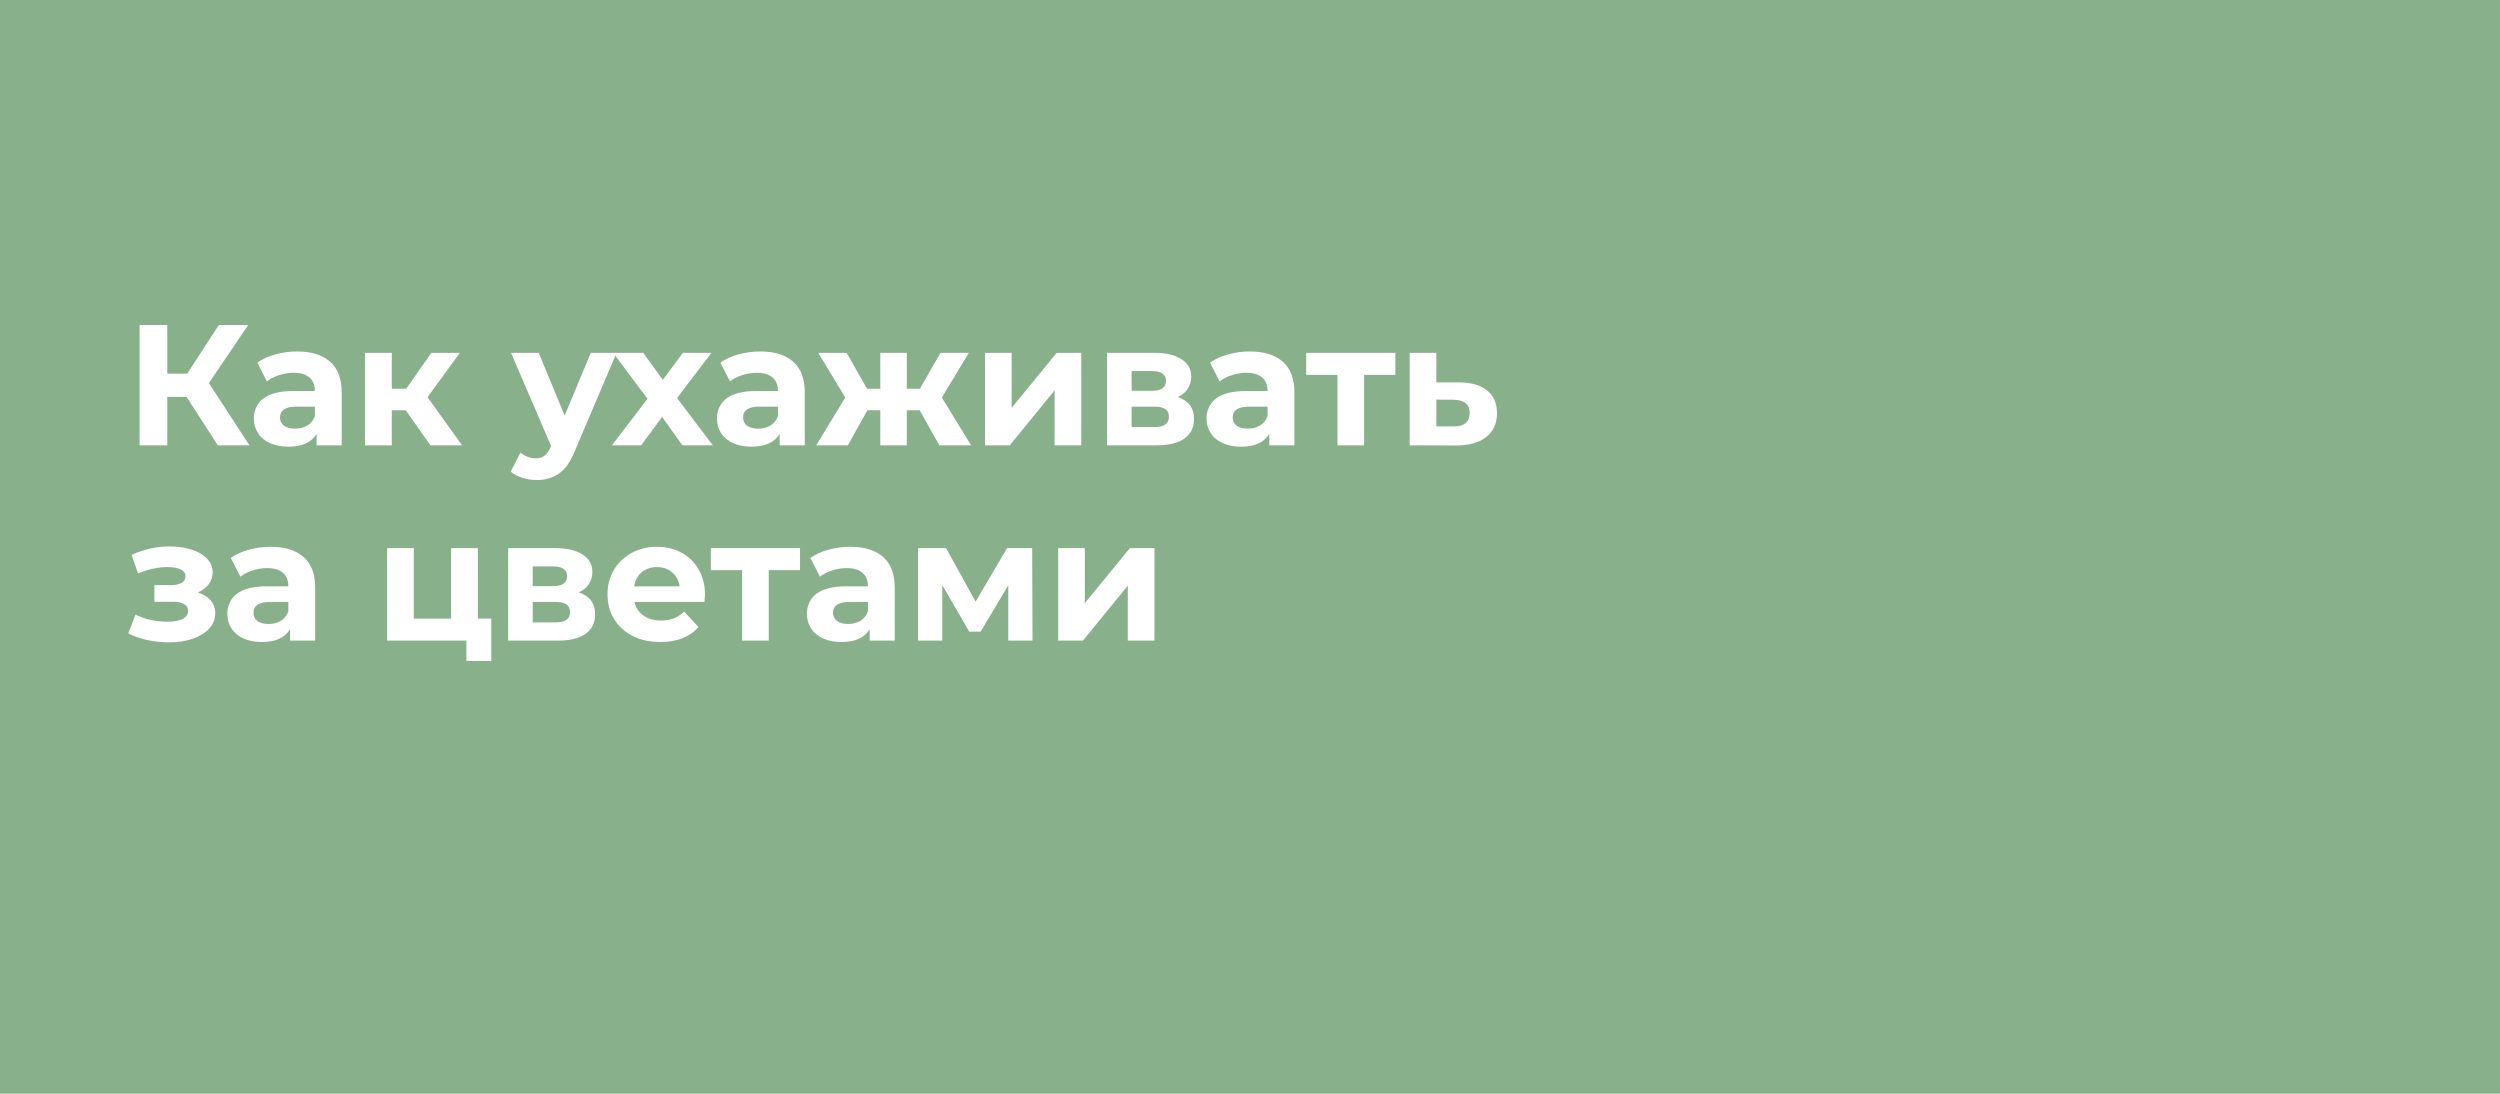 <svg width="320" height="140" viewBox="0 0 320 140" fill="none" xmlns="http://www.w3.org/2000/svg">
<rect width="320" height="140" fill="#88B18B"/>
<path d="M23.876 50.796H21.412V57H17.87V41.6H21.412V47.826H23.964L28.012 41.6H31.774L26.736 49.036L31.928 57H27.88L23.876 50.796ZM38.039 44.988C39.872 44.988 41.28 45.428 42.263 46.308C43.246 47.173 43.737 48.486 43.737 50.246V57H40.525V55.526C39.88 56.626 38.677 57.176 36.917 57.176C36.008 57.176 35.216 57.022 34.541 56.714C33.881 56.406 33.375 55.981 33.023 55.438C32.671 54.895 32.495 54.279 32.495 53.59C32.495 52.49 32.906 51.625 33.727 50.994C34.563 50.363 35.846 50.048 37.577 50.048H40.305C40.305 49.3 40.078 48.728 39.623 48.332C39.168 47.921 38.486 47.716 37.577 47.716C36.946 47.716 36.323 47.819 35.707 48.024C35.106 48.215 34.592 48.479 34.167 48.816L32.935 46.418C33.58 45.963 34.35 45.611 35.245 45.362C36.154 45.113 37.086 44.988 38.039 44.988ZM37.775 54.866C38.362 54.866 38.882 54.734 39.337 54.47C39.792 54.191 40.114 53.788 40.305 53.26V52.05H37.951C36.543 52.05 35.839 52.512 35.839 53.436C35.839 53.876 36.008 54.228 36.345 54.492C36.697 54.741 37.174 54.866 37.775 54.866ZM51.932 52.512H50.15V57H46.718V45.164H50.15V49.762H51.998L55.21 45.164H58.862L54.726 50.84L59.148 57H55.1L51.932 52.512ZM78.922 45.164L73.576 57.726C73.033 59.09 72.359 60.051 71.552 60.608C70.76 61.165 69.799 61.444 68.67 61.444C68.054 61.444 67.445 61.349 66.844 61.158C66.243 60.967 65.751 60.703 65.37 60.366L66.624 57.924C66.888 58.159 67.189 58.342 67.526 58.474C67.878 58.606 68.223 58.672 68.56 58.672C69.029 58.672 69.411 58.555 69.704 58.32C69.997 58.1 70.261 57.726 70.496 57.198L70.54 57.088L65.414 45.164H68.956L72.278 53.194L75.622 45.164H78.922ZM87.348 57L84.752 53.37L82.068 57H78.328L82.882 51.038L78.482 45.164H82.332L84.84 48.618L87.414 45.164H91.066L86.666 50.95L91.242 57H87.348ZM97.314 44.988C99.148 44.988 100.556 45.428 101.538 46.308C102.521 47.173 103.012 48.486 103.012 50.246V57H99.8V55.526C99.155 56.626 97.952 57.176 96.192 57.176C95.283 57.176 94.491 57.022 93.816 56.714C93.156 56.406 92.65 55.981 92.298 55.438C91.946 54.895 91.77 54.279 91.77 53.59C91.77 52.49 92.181 51.625 93.002 50.994C93.838 50.363 95.122 50.048 96.852 50.048H99.58C99.58 49.3 99.353 48.728 98.898 48.332C98.444 47.921 97.762 47.716 96.852 47.716C96.222 47.716 95.598 47.819 94.982 48.024C94.381 48.215 93.868 48.479 93.442 48.816L92.21 46.418C92.856 45.963 93.626 45.611 94.52 45.362C95.43 45.113 96.361 44.988 97.314 44.988ZM97.05 54.866C97.637 54.866 98.158 54.734 98.612 54.47C99.067 54.191 99.39 53.788 99.58 53.26V52.05H97.226C95.818 52.05 95.114 52.512 95.114 53.436C95.114 53.876 95.283 54.228 95.62 54.492C95.972 54.741 96.449 54.866 97.05 54.866ZM117.72 52.512H116.07V57H112.682V52.512H111.032L108.524 57H104.476L108.194 50.884L104.74 45.164H108.37L110.988 49.762H112.682V45.164H116.07V49.762H117.742L120.382 45.164H124.012L120.558 50.884L124.298 57H120.228L117.72 52.512ZM126.082 45.164H129.492V52.204L135.256 45.164H138.402V57H134.992V49.96L129.25 57H126.082V45.164ZM150.743 50.818C152.136 51.287 152.833 52.226 152.833 53.634C152.833 54.705 152.429 55.533 151.623 56.12C150.816 56.707 149.613 57 148.015 57H141.701V45.164H147.751C149.232 45.164 150.391 45.435 151.227 45.978C152.063 46.506 152.481 47.254 152.481 48.222C152.481 48.809 152.327 49.329 152.019 49.784C151.725 50.224 151.3 50.569 150.743 50.818ZM144.847 50.026H147.443C148.645 50.026 149.247 49.601 149.247 48.75C149.247 47.914 148.645 47.496 147.443 47.496H144.847V50.026ZM147.729 54.668C148.99 54.668 149.621 54.235 149.621 53.37C149.621 52.915 149.474 52.585 149.181 52.38C148.887 52.16 148.425 52.05 147.795 52.05H144.847V54.668H147.729ZM159.984 44.988C161.818 44.988 163.226 45.428 164.208 46.308C165.191 47.173 165.682 48.486 165.682 50.246V57H162.47V55.526C161.825 56.626 160.622 57.176 158.862 57.176C157.953 57.176 157.161 57.022 156.486 56.714C155.826 56.406 155.32 55.981 154.968 55.438C154.616 54.895 154.44 54.279 154.44 53.59C154.44 52.49 154.851 51.625 155.672 50.994C156.508 50.363 157.792 50.048 159.522 50.048H162.25C162.25 49.3 162.023 48.728 161.568 48.332C161.114 47.921 160.432 47.716 159.522 47.716C158.892 47.716 158.268 47.819 157.652 48.024C157.051 48.215 156.538 48.479 156.112 48.816L154.88 46.418C155.526 45.963 156.296 45.611 157.19 45.362C158.1 45.113 159.031 44.988 159.984 44.988ZM159.72 54.866C160.307 54.866 160.828 54.734 161.282 54.47C161.737 54.191 162.06 53.788 162.25 53.26V52.05H159.896C158.488 52.05 157.784 52.512 157.784 53.436C157.784 53.876 157.953 54.228 158.29 54.492C158.642 54.741 159.119 54.866 159.72 54.866ZM178.608 47.98H174.604V57H171.194V47.98H167.19V45.164H178.608V47.98ZM186.839 48.948C188.379 48.963 189.56 49.315 190.381 50.004C191.202 50.679 191.613 51.639 191.613 52.886C191.613 54.191 191.151 55.211 190.227 55.944C189.318 56.663 188.034 57.022 186.377 57.022L180.437 57V45.164H183.847V48.948H186.839ZM186.069 54.58C186.729 54.595 187.235 54.455 187.587 54.162C187.939 53.869 188.115 53.429 188.115 52.842C188.115 52.27 187.939 51.852 187.587 51.588C187.25 51.324 186.744 51.185 186.069 51.17L183.847 51.148V54.58H186.069ZM25.328 75.84C26.032 76.06 26.575 76.397 26.956 76.852C27.352 77.307 27.55 77.849 27.55 78.48C27.55 79.228 27.293 79.888 26.78 80.46C26.267 81.017 25.563 81.45 24.668 81.758C23.773 82.066 22.761 82.22 21.632 82.22C20.708 82.22 19.799 82.125 18.904 81.934C18.009 81.743 17.181 81.457 16.418 81.076L17.342 78.678C18.589 79.279 19.967 79.58 21.478 79.58C22.285 79.58 22.915 79.463 23.37 79.228C23.839 78.979 24.074 78.634 24.074 78.194C24.074 77.813 23.913 77.527 23.59 77.336C23.267 77.131 22.798 77.028 22.182 77.028H19.762V74.894H21.874C22.475 74.894 22.937 74.799 23.26 74.608C23.583 74.417 23.744 74.139 23.744 73.772C23.744 73.391 23.539 73.097 23.128 72.892C22.732 72.687 22.16 72.584 21.412 72.584C20.268 72.584 19.021 72.855 17.672 73.398L16.836 71.022C18.479 70.303 20.077 69.944 21.632 69.944C22.703 69.944 23.656 70.076 24.492 70.34C25.343 70.604 26.01 70.993 26.494 71.506C26.978 72.005 27.22 72.591 27.22 73.266C27.22 73.823 27.051 74.329 26.714 74.784C26.377 75.224 25.915 75.576 25.328 75.84ZM34.645 69.988C36.478 69.988 37.886 70.428 38.868 71.308C39.851 72.173 40.343 73.486 40.343 75.246V82H37.13V80.526C36.485 81.626 35.282 82.176 33.523 82.176C32.613 82.176 31.821 82.022 31.146 81.714C30.486 81.406 29.98 80.981 29.628 80.438C29.276 79.895 29.101 79.279 29.101 78.59C29.101 77.49 29.511 76.625 30.332 75.994C31.169 75.363 32.452 75.048 34.182 75.048H36.91C36.91 74.3 36.683 73.728 36.228 73.332C35.774 72.921 35.092 72.716 34.182 72.716C33.552 72.716 32.928 72.819 32.312 73.024C31.711 73.215 31.198 73.479 30.773 73.816L29.541 71.418C30.186 70.963 30.956 70.611 31.851 70.362C32.76 70.113 33.691 69.988 34.645 69.988ZM34.38 79.866C34.967 79.866 35.488 79.734 35.943 79.47C36.397 79.191 36.72 78.788 36.91 78.26V77.05H34.556C33.148 77.05 32.444 77.512 32.444 78.436C32.444 78.876 32.613 79.228 32.95 79.492C33.303 79.741 33.779 79.866 34.38 79.866ZM62.886 79.184V84.596H59.696V82H49.554V70.164H52.964V79.184H57.738V70.164H61.17V79.184H62.886ZM74.087 75.818C75.48 76.287 76.177 77.226 76.177 78.634C76.177 79.705 75.773 80.533 74.966 81.12C74.16 81.707 72.957 82 71.359 82H65.044V70.164H71.094C72.576 70.164 73.734 70.435 74.57 70.978C75.406 71.506 75.825 72.254 75.825 73.222C75.825 73.809 75.671 74.329 75.362 74.784C75.069 75.224 74.644 75.569 74.087 75.818ZM68.191 75.026H70.787C71.989 75.026 72.591 74.601 72.591 73.75C72.591 72.914 71.989 72.496 70.787 72.496H68.191V75.026ZM71.073 79.668C72.334 79.668 72.965 79.235 72.965 78.37C72.965 77.915 72.818 77.585 72.525 77.38C72.231 77.16 71.769 77.05 71.138 77.05H68.191V79.668H71.073ZM90.236 76.126C90.236 76.17 90.214 76.478 90.17 77.05H81.216C81.377 77.783 81.759 78.363 82.36 78.788C82.961 79.213 83.709 79.426 84.604 79.426C85.22 79.426 85.763 79.338 86.232 79.162C86.716 78.971 87.163 78.678 87.574 78.282L89.4 80.262C88.285 81.538 86.657 82.176 84.516 82.176C83.181 82.176 82.001 81.919 80.974 81.406C79.947 80.878 79.155 80.152 78.598 79.228C78.041 78.304 77.762 77.255 77.762 76.082C77.762 74.923 78.033 73.882 78.576 72.958C79.133 72.019 79.889 71.293 80.842 70.78C81.81 70.252 82.888 69.988 84.076 69.988C85.235 69.988 86.283 70.237 87.222 70.736C88.161 71.235 88.894 71.953 89.422 72.892C89.965 73.816 90.236 74.894 90.236 76.126ZM84.098 72.584C83.321 72.584 82.668 72.804 82.14 73.244C81.612 73.684 81.289 74.285 81.172 75.048H87.002C86.885 74.3 86.562 73.706 86.034 73.266C85.506 72.811 84.861 72.584 84.098 72.584ZM102.403 72.98H98.399V82H94.989V72.98H90.985V70.164H102.403V72.98ZM108.83 69.988C110.663 69.988 112.071 70.428 113.054 71.308C114.037 72.173 114.528 73.486 114.528 75.246V82H111.316V80.526C110.671 81.626 109.468 82.176 107.708 82.176C106.799 82.176 106.007 82.022 105.332 81.714C104.672 81.406 104.166 80.981 103.814 80.438C103.462 79.895 103.286 79.279 103.286 78.59C103.286 77.49 103.697 76.625 104.518 75.994C105.354 75.363 106.637 75.048 108.368 75.048H111.096C111.096 74.3 110.869 73.728 110.414 73.332C109.959 72.921 109.277 72.716 108.368 72.716C107.737 72.716 107.114 72.819 106.498 73.024C105.897 73.215 105.383 73.479 104.958 73.816L103.726 71.418C104.371 70.963 105.141 70.611 106.036 70.362C106.945 70.113 107.877 69.988 108.83 69.988ZM108.566 79.866C109.153 79.866 109.673 79.734 110.128 79.47C110.583 79.191 110.905 78.788 111.096 78.26V77.05H108.742C107.334 77.05 106.63 77.512 106.63 78.436C106.63 78.876 106.799 79.228 107.136 79.492C107.488 79.741 107.965 79.866 108.566 79.866ZM129.059 82V74.916L125.517 80.856H124.065L120.611 74.894V82H117.509V70.164H121.095L124.879 77.006L128.905 70.164H132.117L132.161 82H129.059ZM135.449 70.164H138.859V77.204L144.623 70.164H147.769V82H144.359V74.96L138.617 82H135.449V70.164Z" fill="white"/>
</svg>
